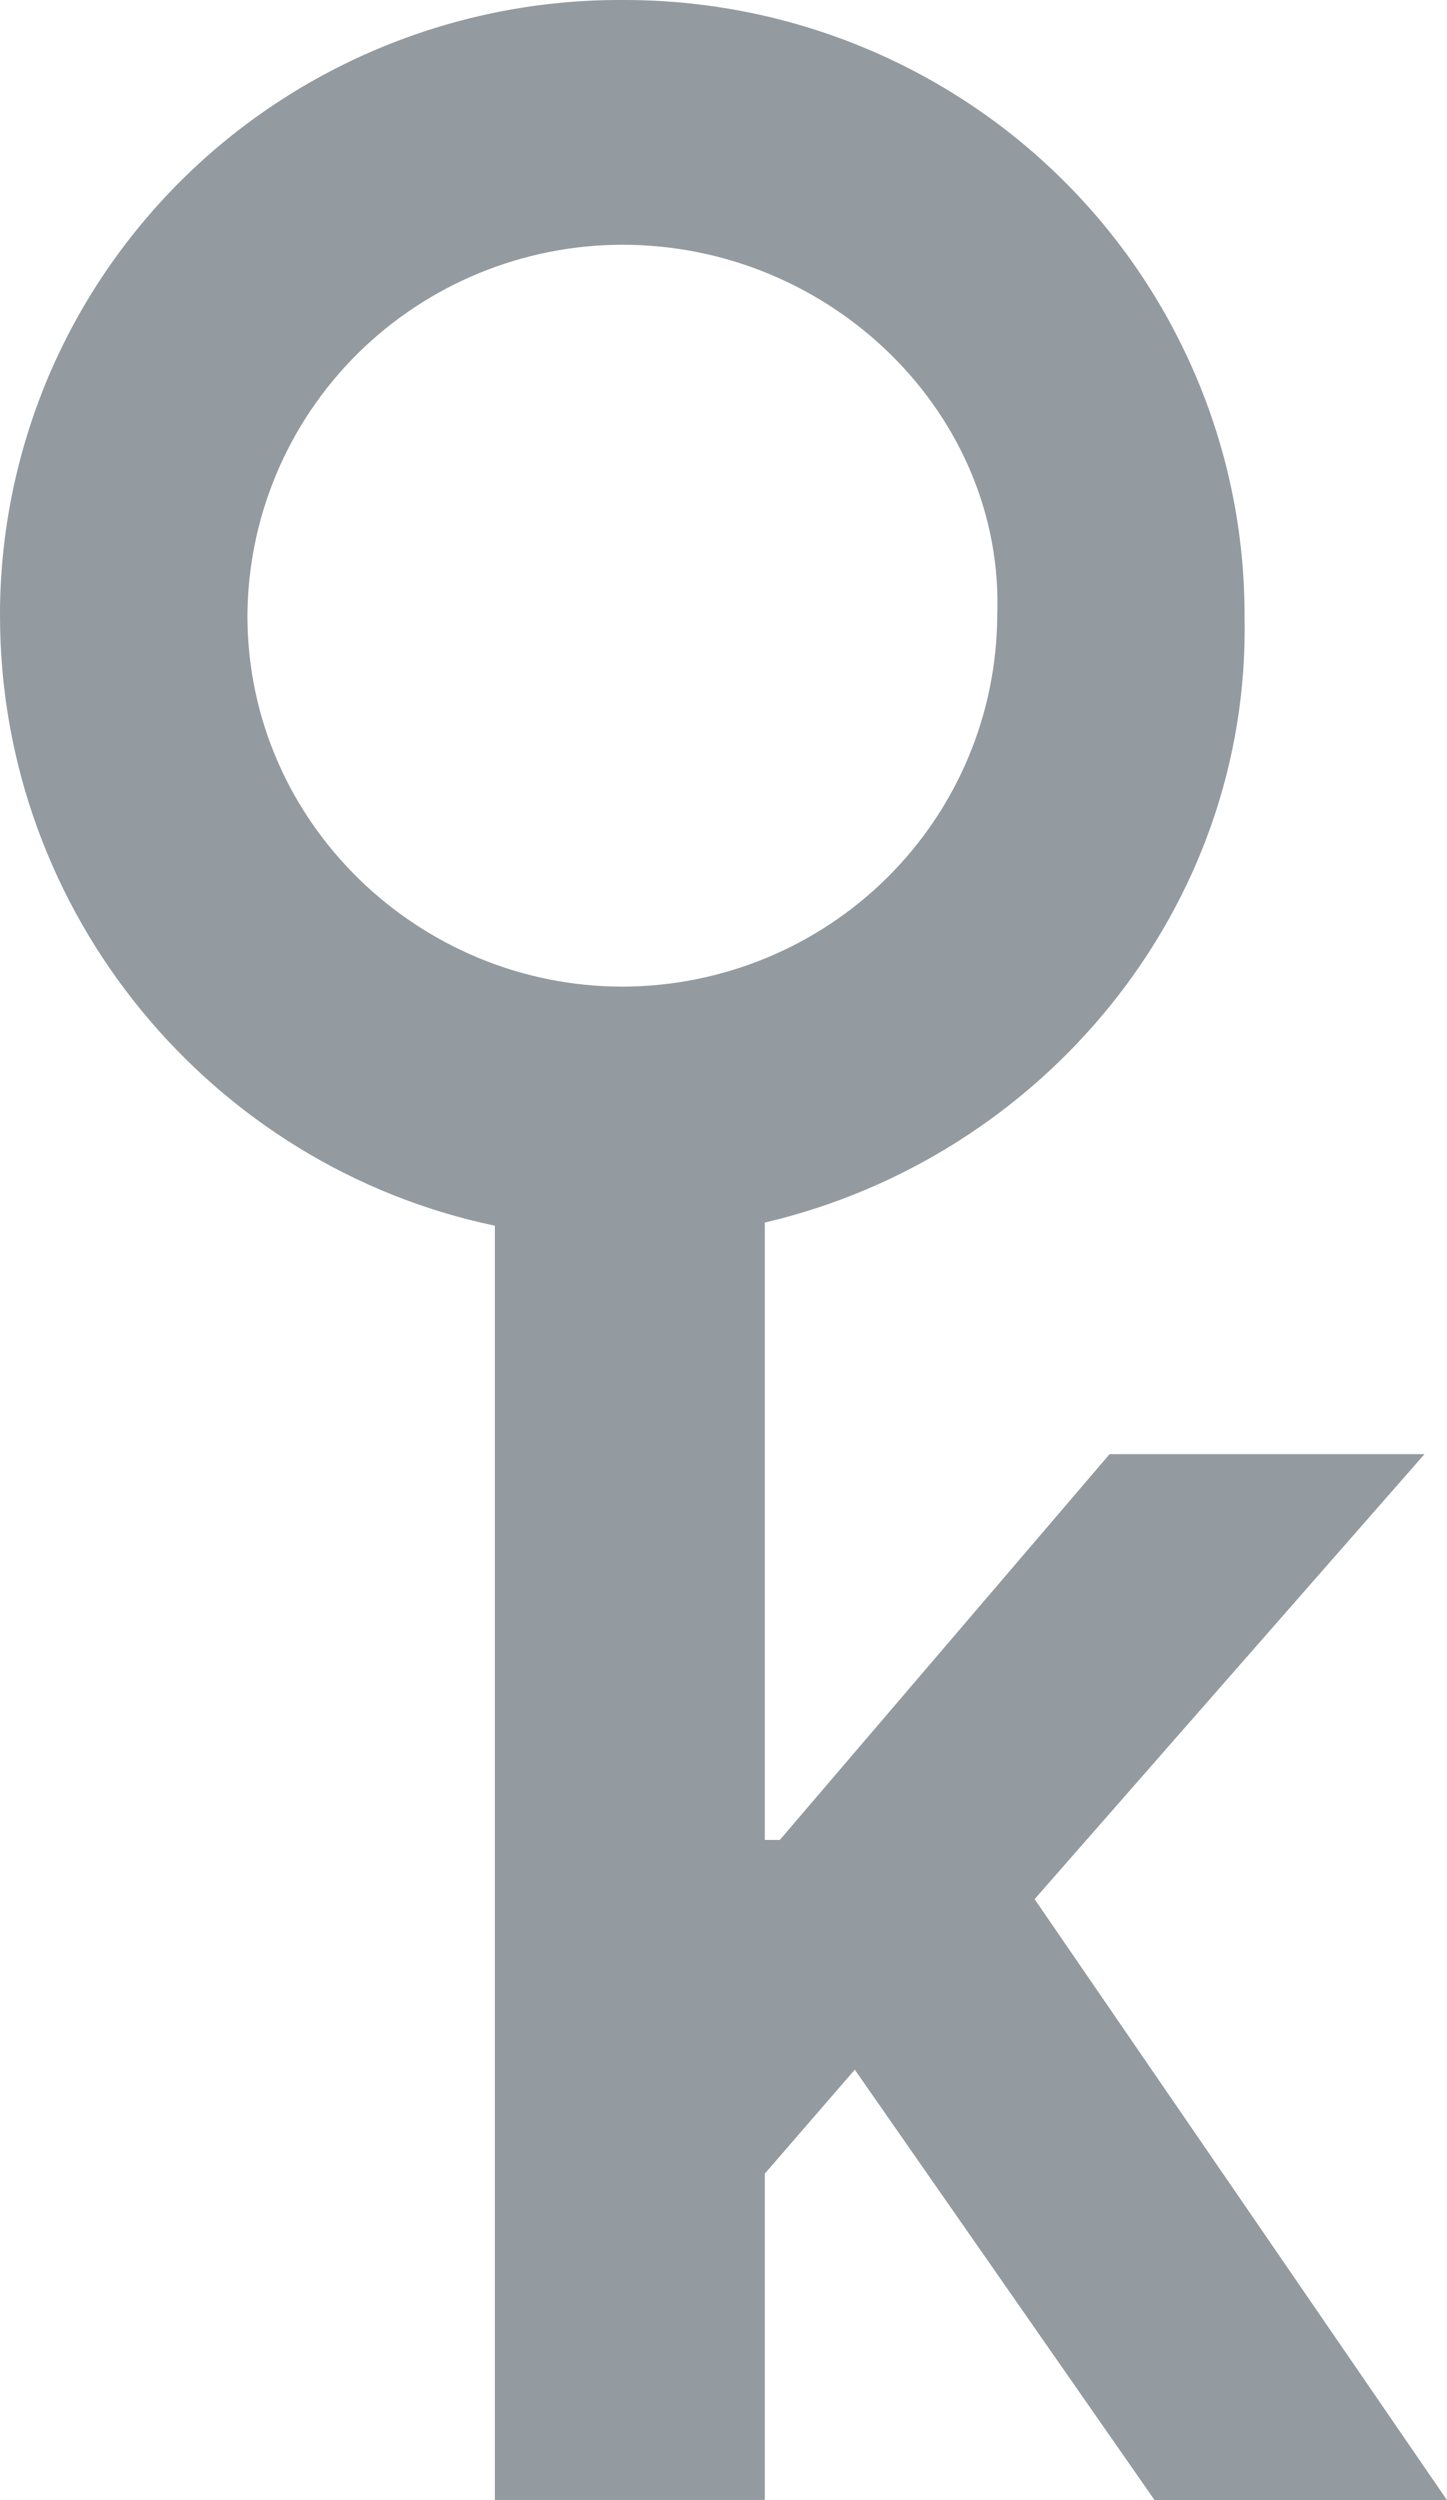 <svg width="11" height="19" viewBox="0 0 11 19" fill="none" xmlns="http://www.w3.org/2000/svg">
<path fill-rule="evenodd" clip-rule="evenodd" d="M3.762 9.315C1.609 8.865 2.55749e-06 6.944 2.65648e-06 4.679C-0.001 4.063 0.122 3.453 0.359 2.884C0.597 2.315 0.946 1.799 1.385 1.364C1.825 0.929 2.347 0.585 2.921 0.351C3.495 0.117 4.11 -0.003 4.731 4.15e-05C5.352 -0.002 5.967 0.117 6.541 0.351C7.115 0.585 7.637 0.929 8.076 1.364C8.516 1.799 8.864 2.316 9.102 2.885C9.34 3.453 9.462 4.063 9.461 4.679C9.51 6.905 7.922 8.798 5.814 9.291L5.814 13.983L5.928 13.983L8.435 11.051L10.829 11.051L7.865 14.433L11 19L8.777 19L6.498 15.729L5.814 16.519L5.814 18.999L3.762 18.999L3.762 9.315ZM2.72 2.686C3.254 2.158 3.977 1.861 4.731 1.86C6.327 1.86 7.638 3.157 7.581 4.679C7.577 5.428 7.276 6.144 6.742 6.672C6.208 7.2 5.485 7.497 4.731 7.498C3.192 7.498 1.881 6.257 1.881 4.679C1.885 3.931 2.186 3.215 2.72 2.686Z" fill="#939BA1"/>
</svg>
